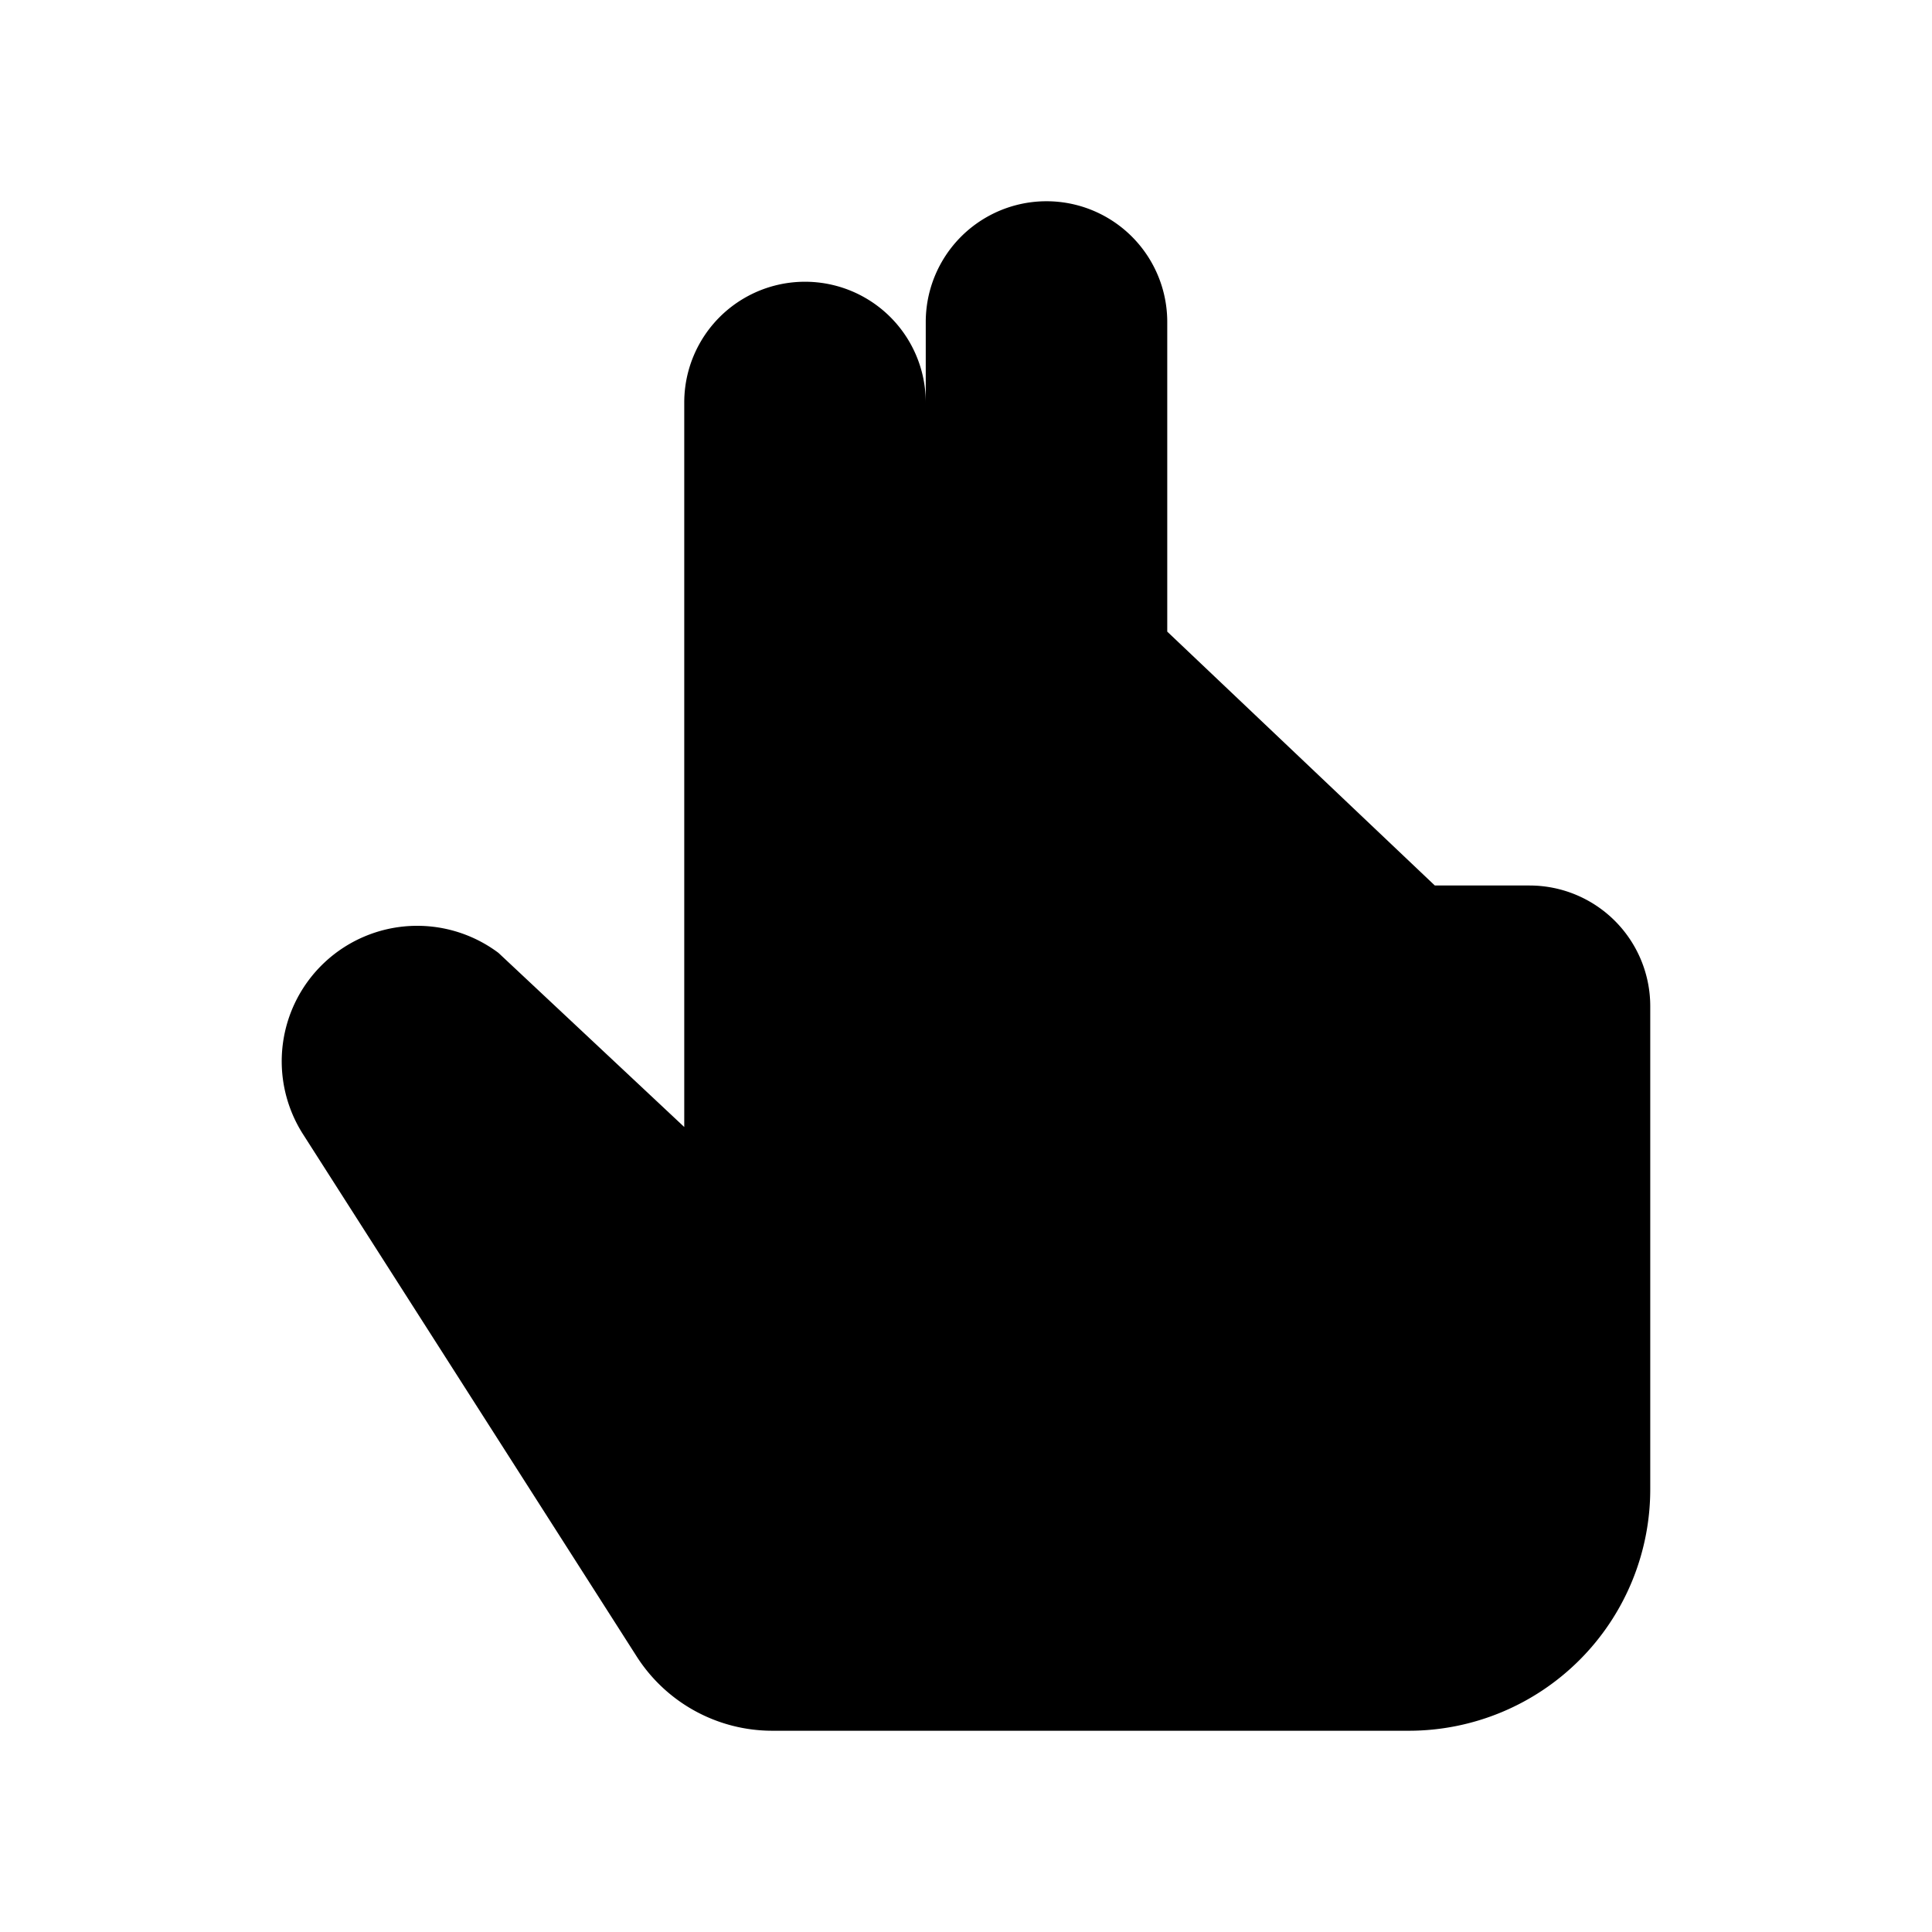<svg xmlns="http://www.w3.org/2000/svg" viewBox="0 0 24 24"><path d="M14.5 12.355V4a1.5 1.5 0 0 0-3 0v1m6 8v-1.5A1.5 1.5 0 0 0 16 10h-1.266M11.5 5v6.421M11.5 5a1.5 1.5 0 0 0-3 0v9l-2.308-2.163a1.683 1.683 0 0 0-2.423 2.26l4.14 6.48a2 2 0 0 0 1.685.923h7.906a3 3 0 0 0 3-3v-6A1.5 1.5 0 0 0 19 11h-1.176"/></svg>